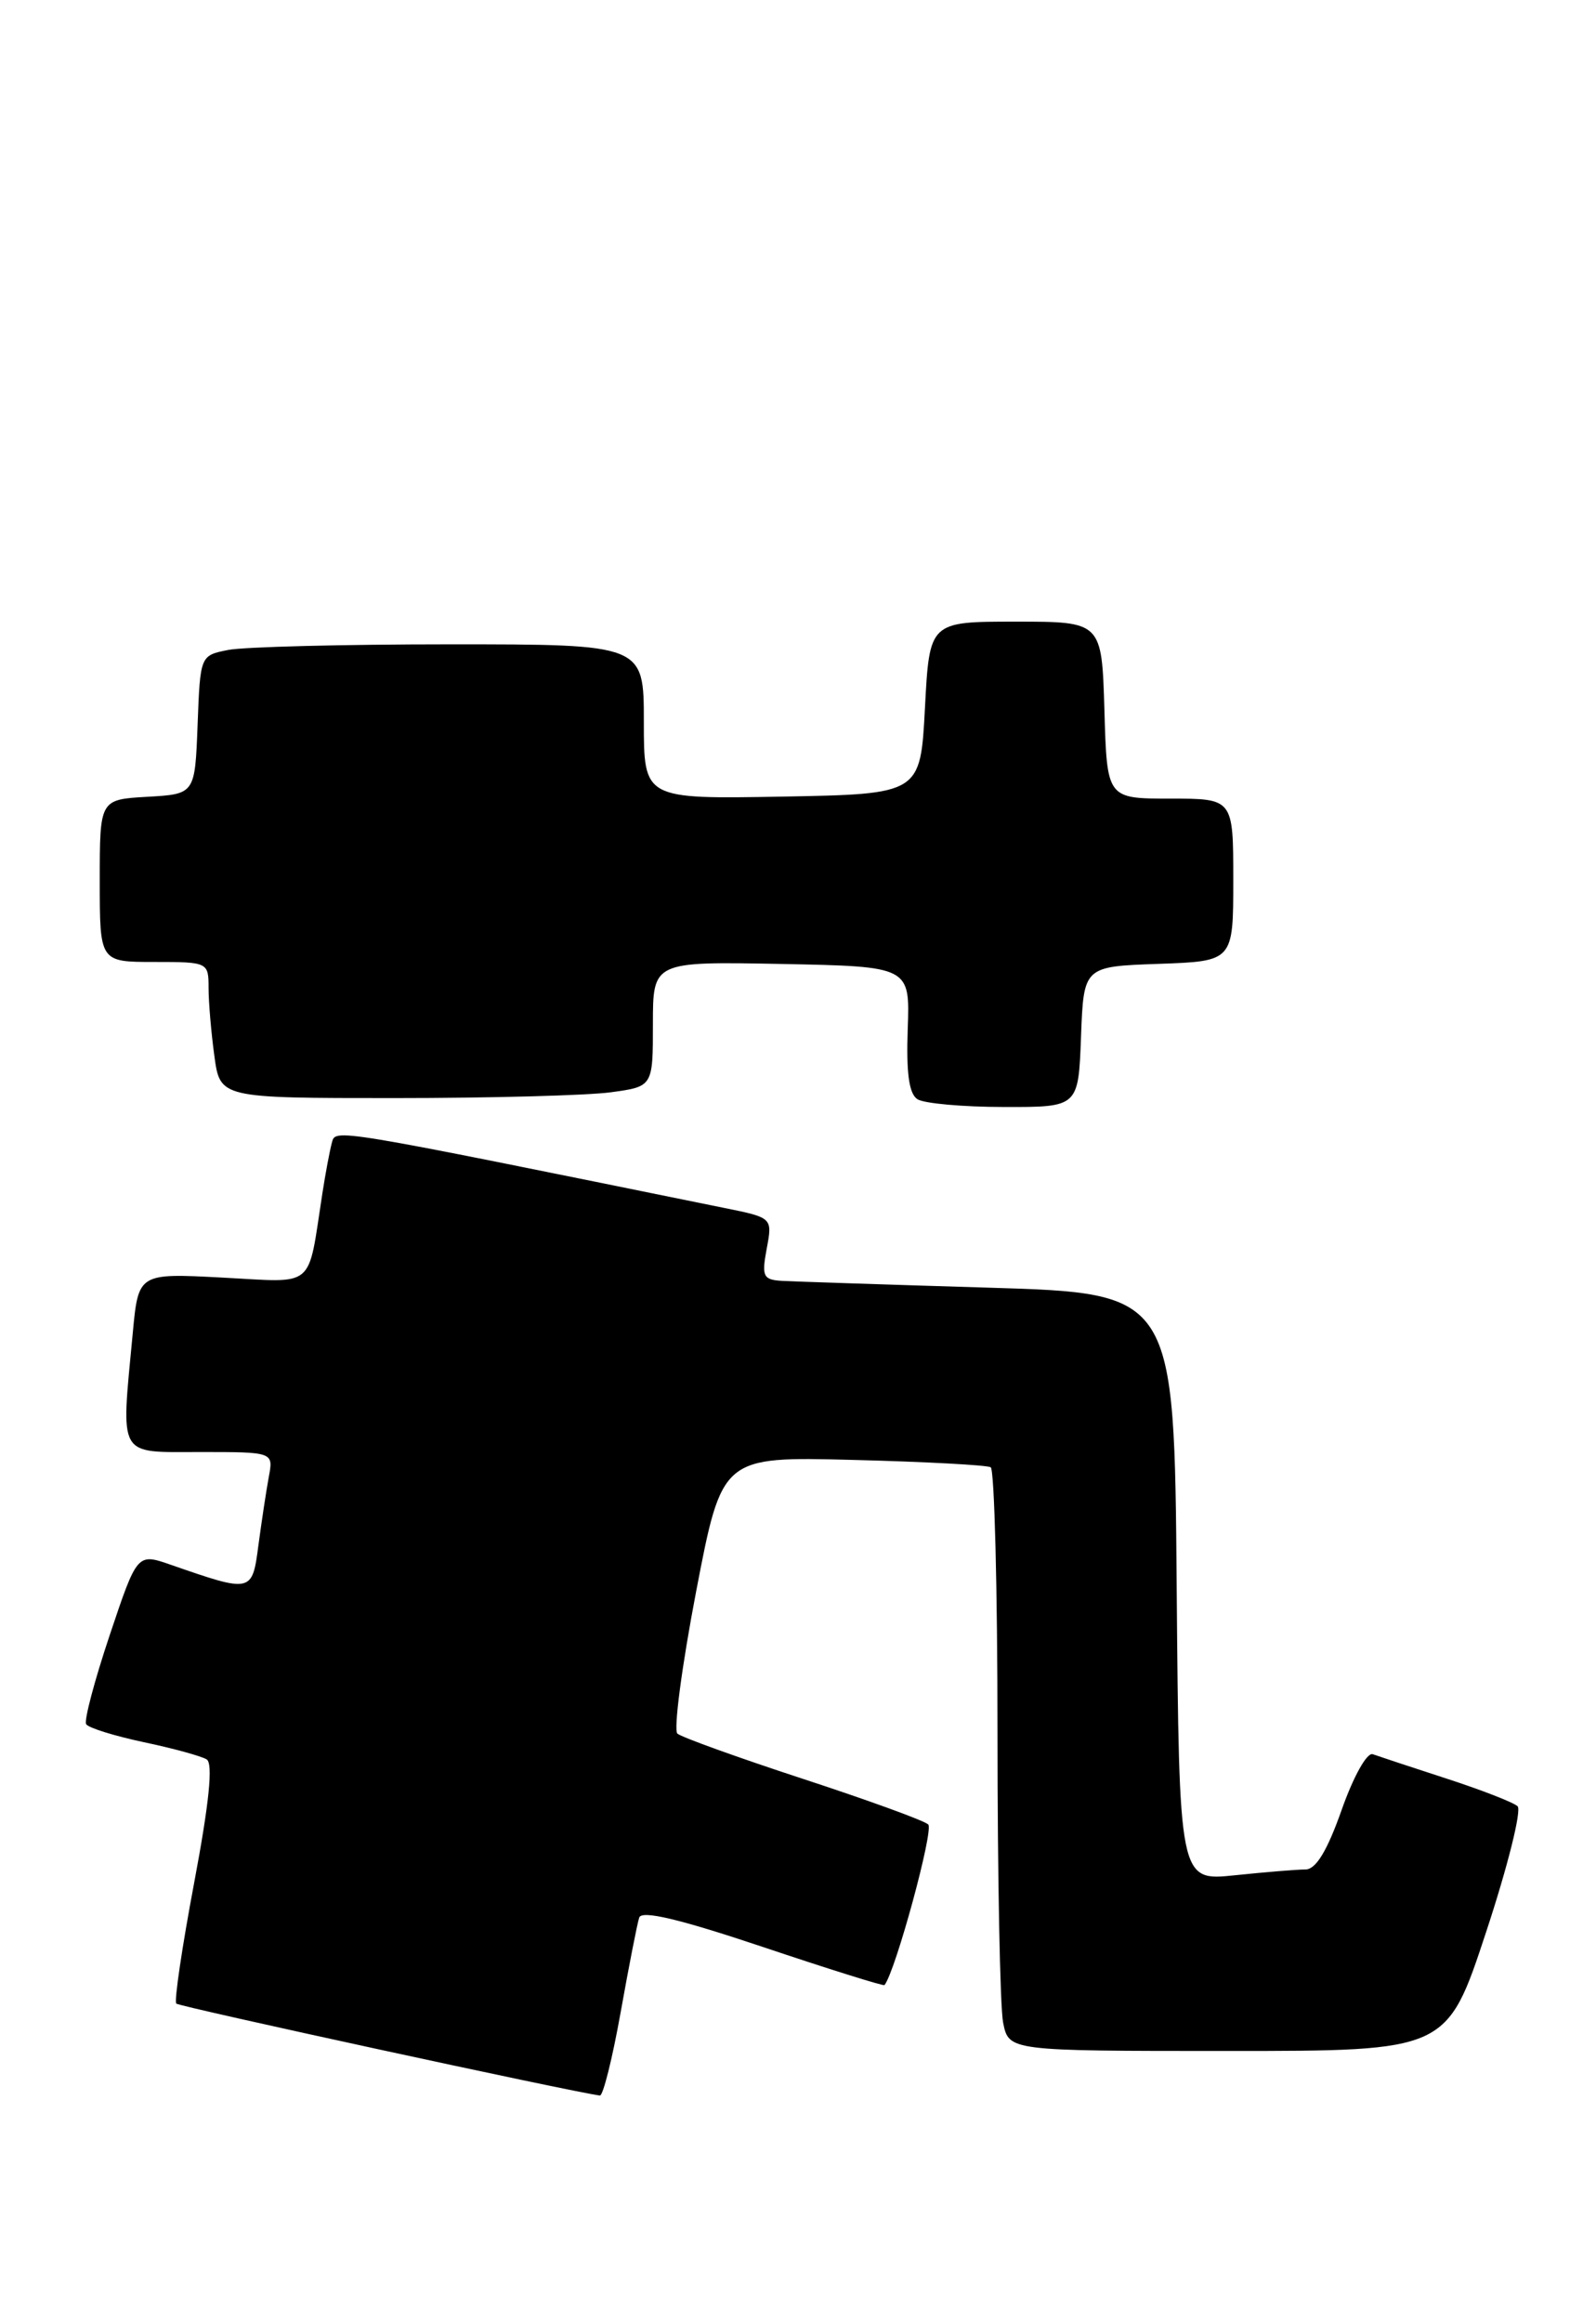<?xml version="1.0" encoding="UTF-8" standalone="no"?>
<!DOCTYPE svg PUBLIC "-//W3C//DTD SVG 1.1//EN" "http://www.w3.org/Graphics/SVG/1.1/DTD/svg11.dtd" >
<svg xmlns="http://www.w3.org/2000/svg" xmlns:xlink="http://www.w3.org/1999/xlink" version="1.1" viewBox="0 0 176 256">
 <g >
 <path fill="currentColor"
d=" M 68.44 221.75 C 69.35 216.66 70.27 211.96 70.49 211.30 C 70.77 210.47 74.93 211.46 84.13 214.54 C 91.40 216.98 97.44 218.87 97.54 218.74 C 98.77 217.17 103.00 201.62 102.36 201.04 C 101.89 200.60 95.65 198.34 88.50 196.00 C 81.35 193.66 75.14 191.42 74.70 191.03 C 74.26 190.63 75.19 183.60 76.76 175.40 C 79.62 160.50 79.62 160.50 94.06 160.87 C 102.00 161.07 108.84 161.44 109.25 161.68 C 109.66 161.92 110.00 175.09 110.00 190.93 C 110.00 206.78 110.28 221.16 110.62 222.88 C 111.25 226.00 111.25 226.00 135.40 226.00 C 159.56 226.00 159.56 226.00 163.88 212.90 C 166.26 205.70 167.82 199.45 167.35 199.03 C 166.88 198.60 163.35 197.23 159.50 195.98 C 155.65 194.73 152.00 193.52 151.38 193.30 C 150.75 193.07 149.25 195.75 147.95 199.44 C 146.35 203.97 145.11 206.00 143.96 206.00 C 143.04 206.00 139.53 206.29 136.16 206.64 C 130.03 207.28 130.03 207.28 129.76 174.89 C 129.50 142.50 129.50 142.50 109.00 141.89 C 97.72 141.55 87.47 141.21 86.20 141.14 C 84.15 141.01 83.98 140.64 84.55 137.59 C 85.19 134.18 85.19 134.18 79.84 133.10 C 36.04 124.20 37.02 124.36 36.59 125.95 C 36.36 126.80 35.89 129.30 35.55 131.50 C 33.89 142.19 34.92 141.32 24.52 140.78 C 15.26 140.29 15.26 140.29 14.64 146.90 C 13.33 160.79 12.88 160.00 22.08 160.00 C 30.16 160.00 30.16 160.00 29.64 162.75 C 29.36 164.26 28.85 167.64 28.50 170.25 C 27.81 175.53 27.78 175.53 18.82 172.42 C 15.13 171.14 15.13 171.14 12.09 180.20 C 10.42 185.19 9.25 189.60 9.50 189.99 C 9.74 190.39 12.59 191.28 15.84 191.97 C 19.08 192.65 22.21 193.51 22.79 193.87 C 23.51 194.31 23.07 198.66 21.42 207.42 C 20.08 214.52 19.19 220.53 19.44 220.78 C 19.78 221.12 62.83 230.46 66.15 230.91 C 66.50 230.96 67.53 226.84 68.44 221.75 Z  M 119.21 114.25 C 119.50 106.50 119.50 106.50 127.75 106.21 C 136.00 105.92 136.00 105.92 136.00 96.96 C 136.00 88.00 136.00 88.00 129.04 88.00 C 122.07 88.00 122.07 88.00 121.79 78.25 C 121.50 68.50 121.50 68.50 112.00 68.50 C 102.50 68.50 102.50 68.50 102.00 78.00 C 101.50 87.50 101.50 87.50 86.25 87.78 C 71.00 88.05 71.00 88.05 71.00 79.53 C 71.00 71.00 71.00 71.00 49.63 71.00 C 37.87 71.00 26.86 71.28 25.16 71.62 C 22.08 72.23 22.08 72.23 21.79 79.87 C 21.50 87.50 21.50 87.50 16.25 87.80 C 11.00 88.10 11.00 88.10 11.00 97.05 C 11.00 106.00 11.00 106.00 17.00 106.00 C 22.93 106.00 23.00 106.03 23.00 108.86 C 23.00 110.43 23.29 113.81 23.64 116.36 C 24.27 121.00 24.27 121.00 43.50 121.00 C 54.07 121.00 64.81 120.71 67.36 120.36 C 72.00 119.73 72.00 119.73 72.00 112.84 C 72.00 105.95 72.00 105.95 86.18 106.22 C 100.35 106.50 100.35 106.50 100.10 113.40 C 99.93 118.25 100.24 120.54 101.18 121.13 C 101.90 121.59 106.19 121.98 110.71 121.98 C 118.92 122.00 118.92 122.00 119.21 114.25 Z "/>
</g>
</svg>